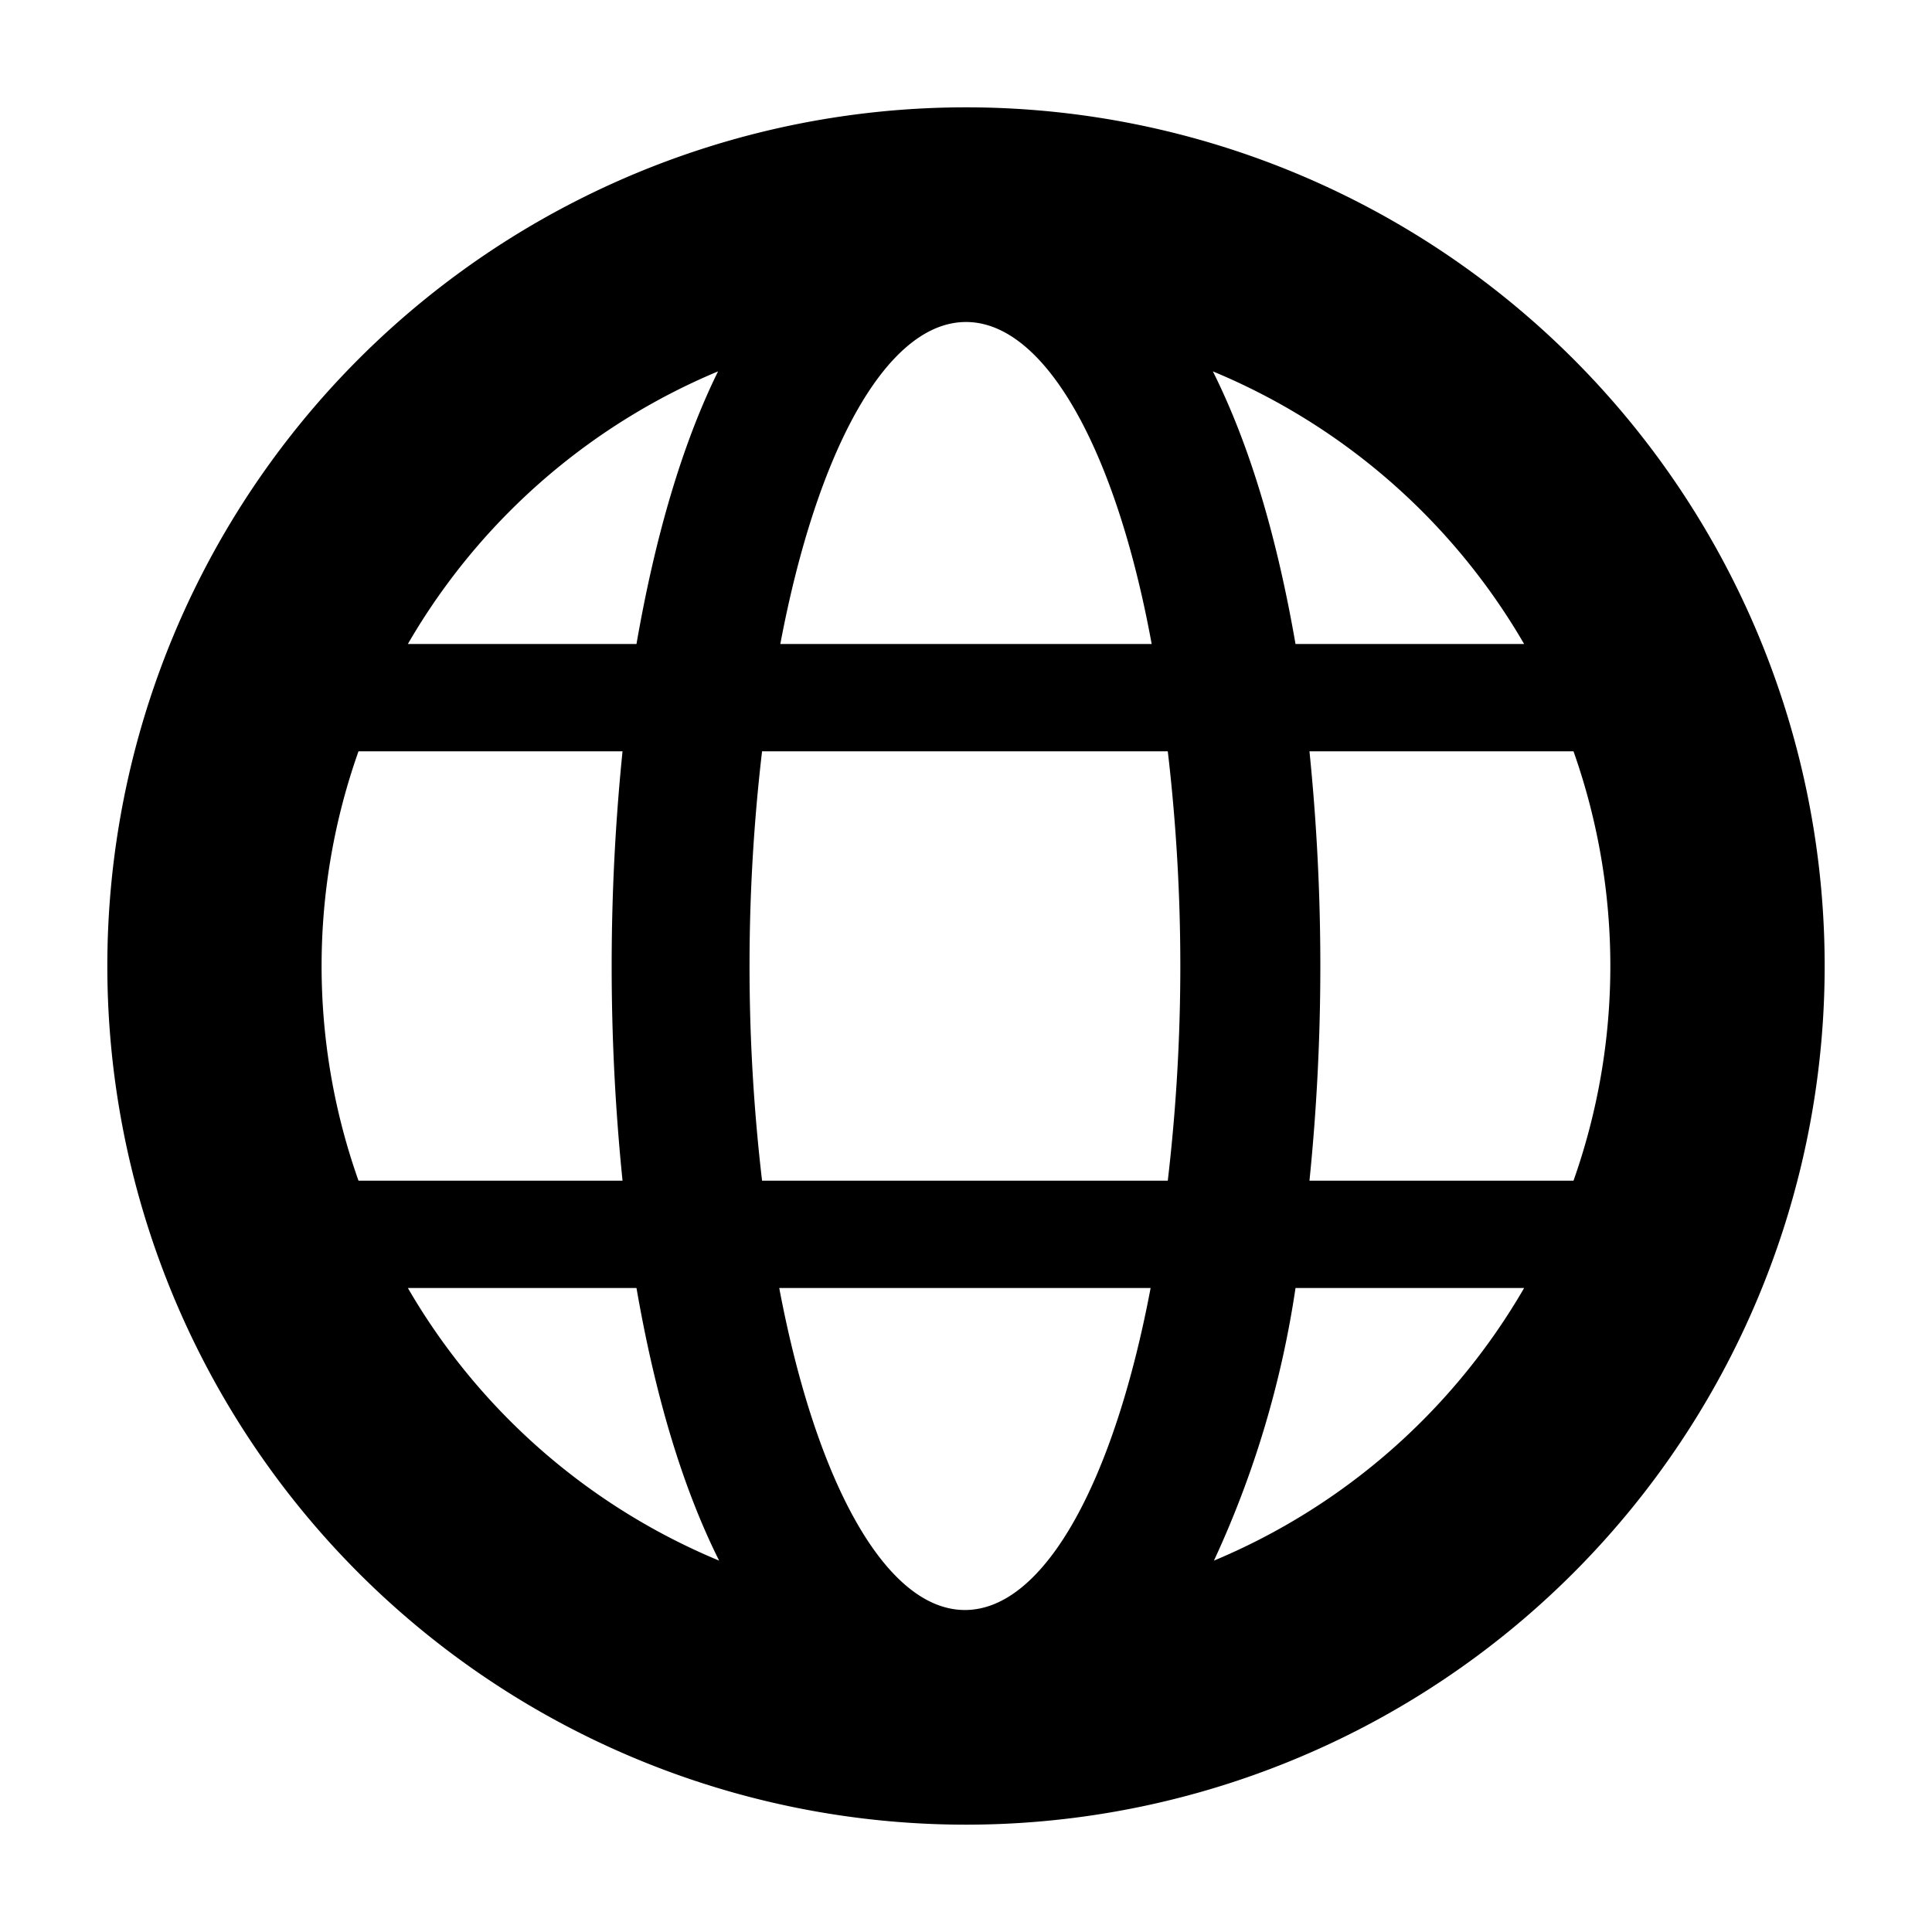 <svg aria-hidden="true" class="svg-icon iconInternational" width="18" height="18" viewBox="0 0 18 18"><path d="M5.8 11a19.81 19.81 0 0 1 0-4H3.34a5.99 5.99 0 0 0 0 4H5.8zm.13 1H3.8a6.02 6.02 0 0 0 2.9 2.54c-.35-.7-.6-1.56-.77-2.54zm6.27-1h2.46a6 6 0 0 0 0-4H12.2a19.8 19.8 0 0 1 0 4zm-.13 1a9.25 9.25 0 0 1-.76 2.54A6.02 6.02 0 0 0 14.2 12h-2.13zM7.1 11h3.78a17.18 17.18 0 0 0 0-4H7.1a17.18 17.18 0 0 0 0 4zm.16 1c.34 1.8.99 3 1.73 3s1.39-1.2 1.73-3H7.27zM5.93 6c.17-.98.42-1.85.76-2.54A6.02 6.02 0 0 0 3.8 6h2.13zm6.14 0h2.13a6.02 6.02 0 0 0-2.9-2.54c.35.7.6 1.56.77 2.54zm-4.8 0h3.46C10.4 4.2 9.74 3 9 3S7.61 4.2 7.27 6zM9 17A8 8 0 1 1 9 1a8 8 0 0 1 0 16z"/></svg>